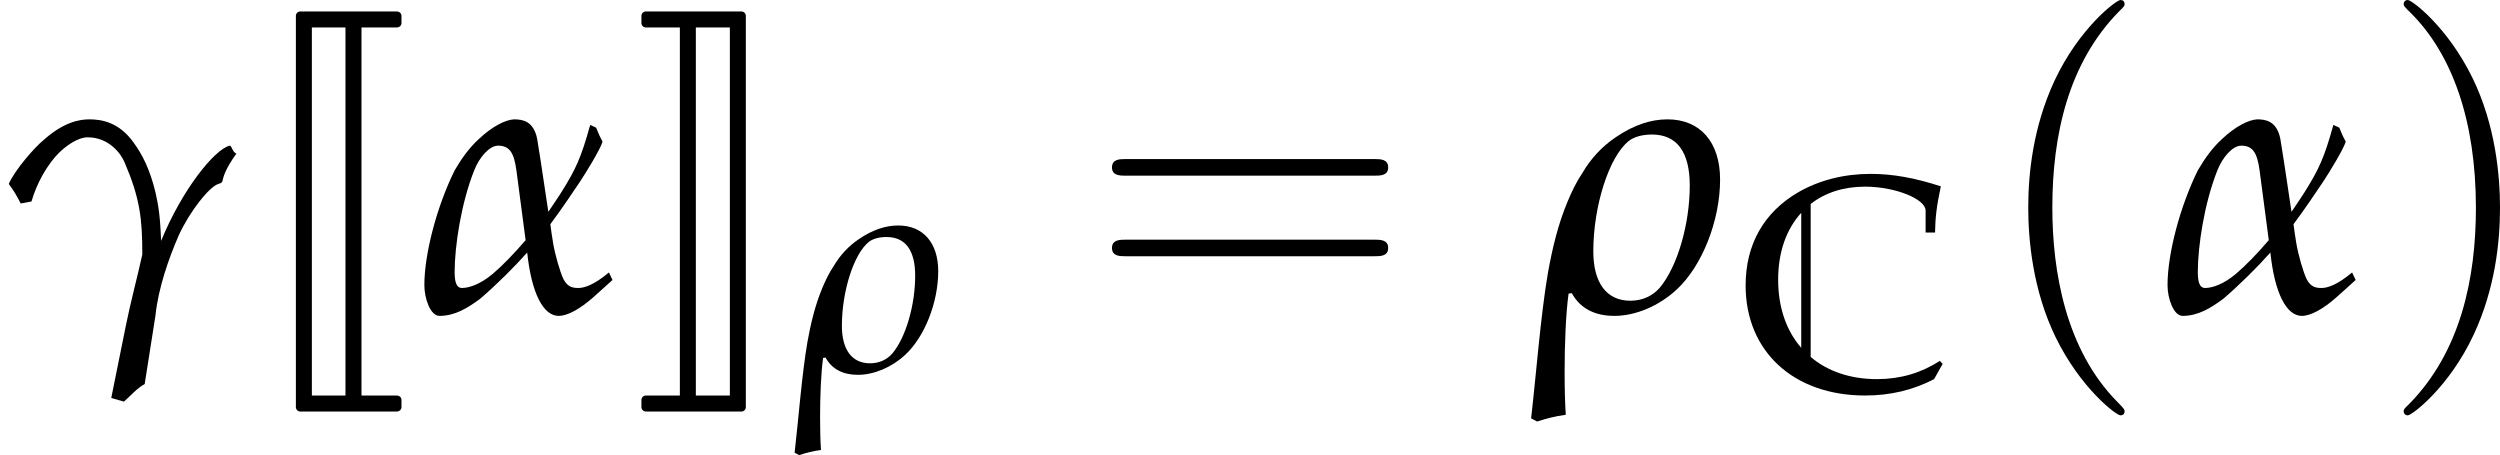 <?xml version='1.0' encoding='UTF-8'?>
<!-- This file was generated by dvisvgm 2.13.3 -->
<svg version='1.1' xmlns='http://www.w3.org/2000/svg' xmlns:xlink='http://www.w3.org/1999/xlink' width='243.42pt' height='44.312pt' viewBox='30.764 8.625 243.42 44.312'>
<rect x="30.764" y="8.625" width="243.42" height="44.312" fill="#808080" stroke="none"/>
<defs>
<path id='g5-40' d='M3.423 2.482C3.423 2.451 3.423 2.43 3.247 2.255C1.955 .951 1.624-1.003 1.624-2.586C1.624-4.385 2.017-6.185 3.289-7.477C3.423-7.602 3.423-7.622 3.423-7.653C3.423-7.726 3.382-7.757 3.32-7.757C3.216-7.757 2.286-7.053 1.675-5.74C1.148-4.602 1.024-3.454 1.024-2.586C1.024-1.779 1.138-.527 1.706 .641C2.327 1.913 3.216 2.586 3.32 2.586C3.382 2.586 3.423 2.555 3.423 2.482Z'/>
<path id='g5-41' d='M2.989-2.586C2.989-3.392 2.875-4.644 2.306-5.812C1.686-7.084 .796-7.757 .693-7.757C.631-7.757 .59-7.715 .59-7.653C.59-7.622 .59-7.602 .786-7.415C1.8-6.392 2.389-4.747 2.389-2.586C2.389-.817 2.006 1.003 .724 2.306C.59 2.43 .59 2.451 .59 2.482C.59 2.544 .631 2.586 .693 2.586C.796 2.586 1.727 1.882 2.337 .569C2.865-.569 2.989-1.717 2.989-2.586Z'/>
<path id='g5-61' d='M7.105-3.382C7.26-3.382 7.457-3.382 7.457-3.589S7.26-3.796 7.115-3.796H.92C.776-3.796 .579-3.796 .579-3.589S.776-3.382 .931-3.382H7.105ZM7.115-1.376C7.26-1.376 7.457-1.376 7.457-1.582S7.26-1.789 7.105-1.789H.931C.776-1.789 .579-1.789 .579-1.582S.776-1.376 .92-1.376H7.115Z'/>
<path id='g7-97' d='M3.659-.739C3.379-.505 3.198-.445 3.078-.445C2.965-.445 2.874-.468 2.799-.611C2.731-.754 2.64-1.071 2.602-1.297C2.58-1.426 2.565-1.539 2.55-1.652C2.776-1.954 2.995-2.286 3.108-2.452C3.213-2.61 3.493-3.063 3.538-3.213C3.493-3.296 3.462-3.364 3.417-3.477C3.394-3.493 3.334-3.515 3.304-3.53C3.13-2.904 3.032-2.693 2.753-2.248C2.723-2.203 2.602-2.014 2.512-1.886C2.376-2.791 2.346-3.002 2.301-3.266C2.233-3.606 2.022-3.636 1.863-3.636C1.697-3.628 1.448-3.5 1.199-3.266C1.018-3.1 .875-2.904 .739-2.67C.407-1.999 .166-1.101 .166-.498C.166-.249 .279 .083 .453 .083C.747 .083 .988-.068 1.222-.241C1.539-.513 1.878-.852 2.112-1.116C2.195-.332 2.421 .083 2.708 .083C2.874 .083 3.108-.045 3.357-.264L3.726-.596L3.659-.739ZM2.082-1.35C1.863-1.094 1.644-.867 1.456-.709C1.222-.513 1.011-.445 .875-.445C.777-.445 .739-.551 .739-.747C.739-1.23 .86-2.044 1.109-2.67C1.207-2.919 1.396-3.138 1.561-3.138C1.78-3.138 1.863-3.002 1.908-2.67L2.082-1.35Z'/>
<path id='g7-103' d='M.596-2.082C.686-2.399 .883-2.783 1.147-3.032C1.245-3.123 1.463-3.296 1.66-3.296C2.059-3.296 2.293-2.987 2.361-2.814C2.648-2.142 2.693-1.758 2.693-1.079C2.595-.634 2.474-.189 2.384 .256L2.105 1.637L2.346 1.705C2.474 1.592 2.595 1.448 2.738 1.373L2.942 .075C2.995-.445 3.198-1.018 3.379-1.433C3.591-1.901 3.968-2.369 4.134-2.414C4.187-2.429 4.202-2.444 4.209-2.467C4.224-2.535 4.254-2.685 4.473-2.987C4.39-3.025 4.39-3.138 4.345-3.138C4.051-3.063 3.44-2.293 3.048-1.335C3.032-1.81 2.995-2.022 2.942-2.255C2.836-2.693 2.693-2.972 2.527-3.198C2.248-3.591 1.908-3.636 1.69-3.636C1.501-3.636 1.199-3.583 .815-3.236C.664-3.115 .279-2.678 .166-2.414C.272-2.271 .317-2.188 .392-2.044L.596-2.082Z'/>
<path id='g7-114' d='M.717-.347C.875-.06 1.147 .083 1.524 .083C1.924 .083 2.369-.106 2.701-.415C3.183-.86 3.523-1.72 3.523-2.497C3.523-3.206 3.146-3.636 2.527-3.636C2.203-3.636 1.878-3.523 1.546-3.296C1.29-3.123 1.079-2.897 .92-2.625C.807-2.459 .717-2.271 .641-2.09C.453-1.644 .347-1.184 .264-.724C.128 .068 .038 1.237-.053 2.022L.06 2.082C.249 2.022 .392 1.984 .603 1.954C.588 1.735 .581 1.448 .581 1.147C.581 .619 .603 .045 .656-.339L.717-.347ZM2.233-3.349C2.708-3.349 2.949-3.017 2.949-2.384C2.949-1.652 2.716-.852 2.384-.453C2.248-.294 2.052-.204 1.825-.204C1.373-.204 1.124-.543 1.124-1.139C1.124-1.991 1.418-2.919 1.788-3.221C1.886-3.304 2.052-3.349 2.233-3.349Z'/>
<path id='g1-74' d='M1.156 2.381C1.156 2.441 1.205 2.491 1.265 2.491H3.666C3.736 2.491 3.786 2.441 3.786 2.381V2.202C3.786 2.142 3.736 2.092 3.666 2.092H2.79V-7.073H3.666C3.736-7.073 3.786-7.123 3.786-7.183V-7.362C3.786-7.422 3.736-7.472 3.666-7.472H1.265C1.205-7.472 1.156-7.422 1.156-7.362V2.381ZM2.391-7.073V2.092H1.554V-7.073H2.391Z'/>
<path id='g1-75' d='M1.594 2.092V-7.073H2.441V2.092H1.594ZM2.839 2.381V-7.362C2.839-7.422 2.79-7.472 2.73-7.472H.349C.289-7.472 .239-7.422 .239-7.362V-7.183C.239-7.123 .289-7.073 .349-7.073H1.196V2.092H.349C.289 2.092 .239 2.142 .239 2.202V2.381C.239 2.441 .289 2.491 .349 2.491H2.73C2.79 2.491 2.839 2.441 2.839 2.381Z'/>
<path id='g0-67' d='M5.073-.636L5.005-.712C4.535-.409 4.021-.257 3.438-.257C2.771-.257 2.203-.454 1.787-.81V-4.619C2.143-4.899 2.605-5.05 3.142-5.05C3.884-5.05 4.649-4.747 4.649-4.452V-3.907H4.884C4.891-4.286 4.922-4.558 5.028-5.058C4.376-5.27 3.831-5.368 3.279-5.368C2.612-5.368 1.999-5.209 1.484-4.914C.621-4.414 .167-3.612 .167-2.589C.167-.946 1.363 .151 3.142 .151C3.771 .151 4.339 .015 4.861-.257L5.073-.636ZM.977-2.733C.977-3.422 1.181-3.99 1.552-4.399V-1.037C1.181-1.461 .977-2.044 .977-2.733Z'/>
<use id='g12-97' xlink:href='#g7-97' transform='scale(1.316)'/>
<use id='g12-103' xlink:href='#g7-103' transform='scale(1.316)'/>
<use id='g12-114' xlink:href='#g7-114' transform='scale(1.316)'/>
</defs>
<g id='page1' transform='matrix(3.91 0 0 3.91 0 0)'>
<rect x='7.868' y='2.206' width='62.256' height='11.333' fill='#fff'/>
<use x='7.868' y='9.963' xlink:href='#g12-103'/>
<use x='14.08' y='9.963' xlink:href='#g1-74'/>
<use x='18.217' y='9.963' xlink:href='#g12-97'/>
<use x='23.602' y='9.963' xlink:href='#g1-75'/>
<use x='27.709' y='11.457' xlink:href='#g7-114'/>
<use x='34.98' y='9.963' xlink:href='#g5-61'/>
<use x='46.066' y='9.963' xlink:href='#g12-114'/>
<use x='51.171' y='11.904' xlink:href='#g0-67'/>
<use x='57.352' y='9.963' xlink:href='#g5-40'/>
<use x='61.626' y='9.963' xlink:href='#g12-97'/>
<use x='67.135' y='9.963' xlink:href='#g5-41'/>
</g>
</svg>